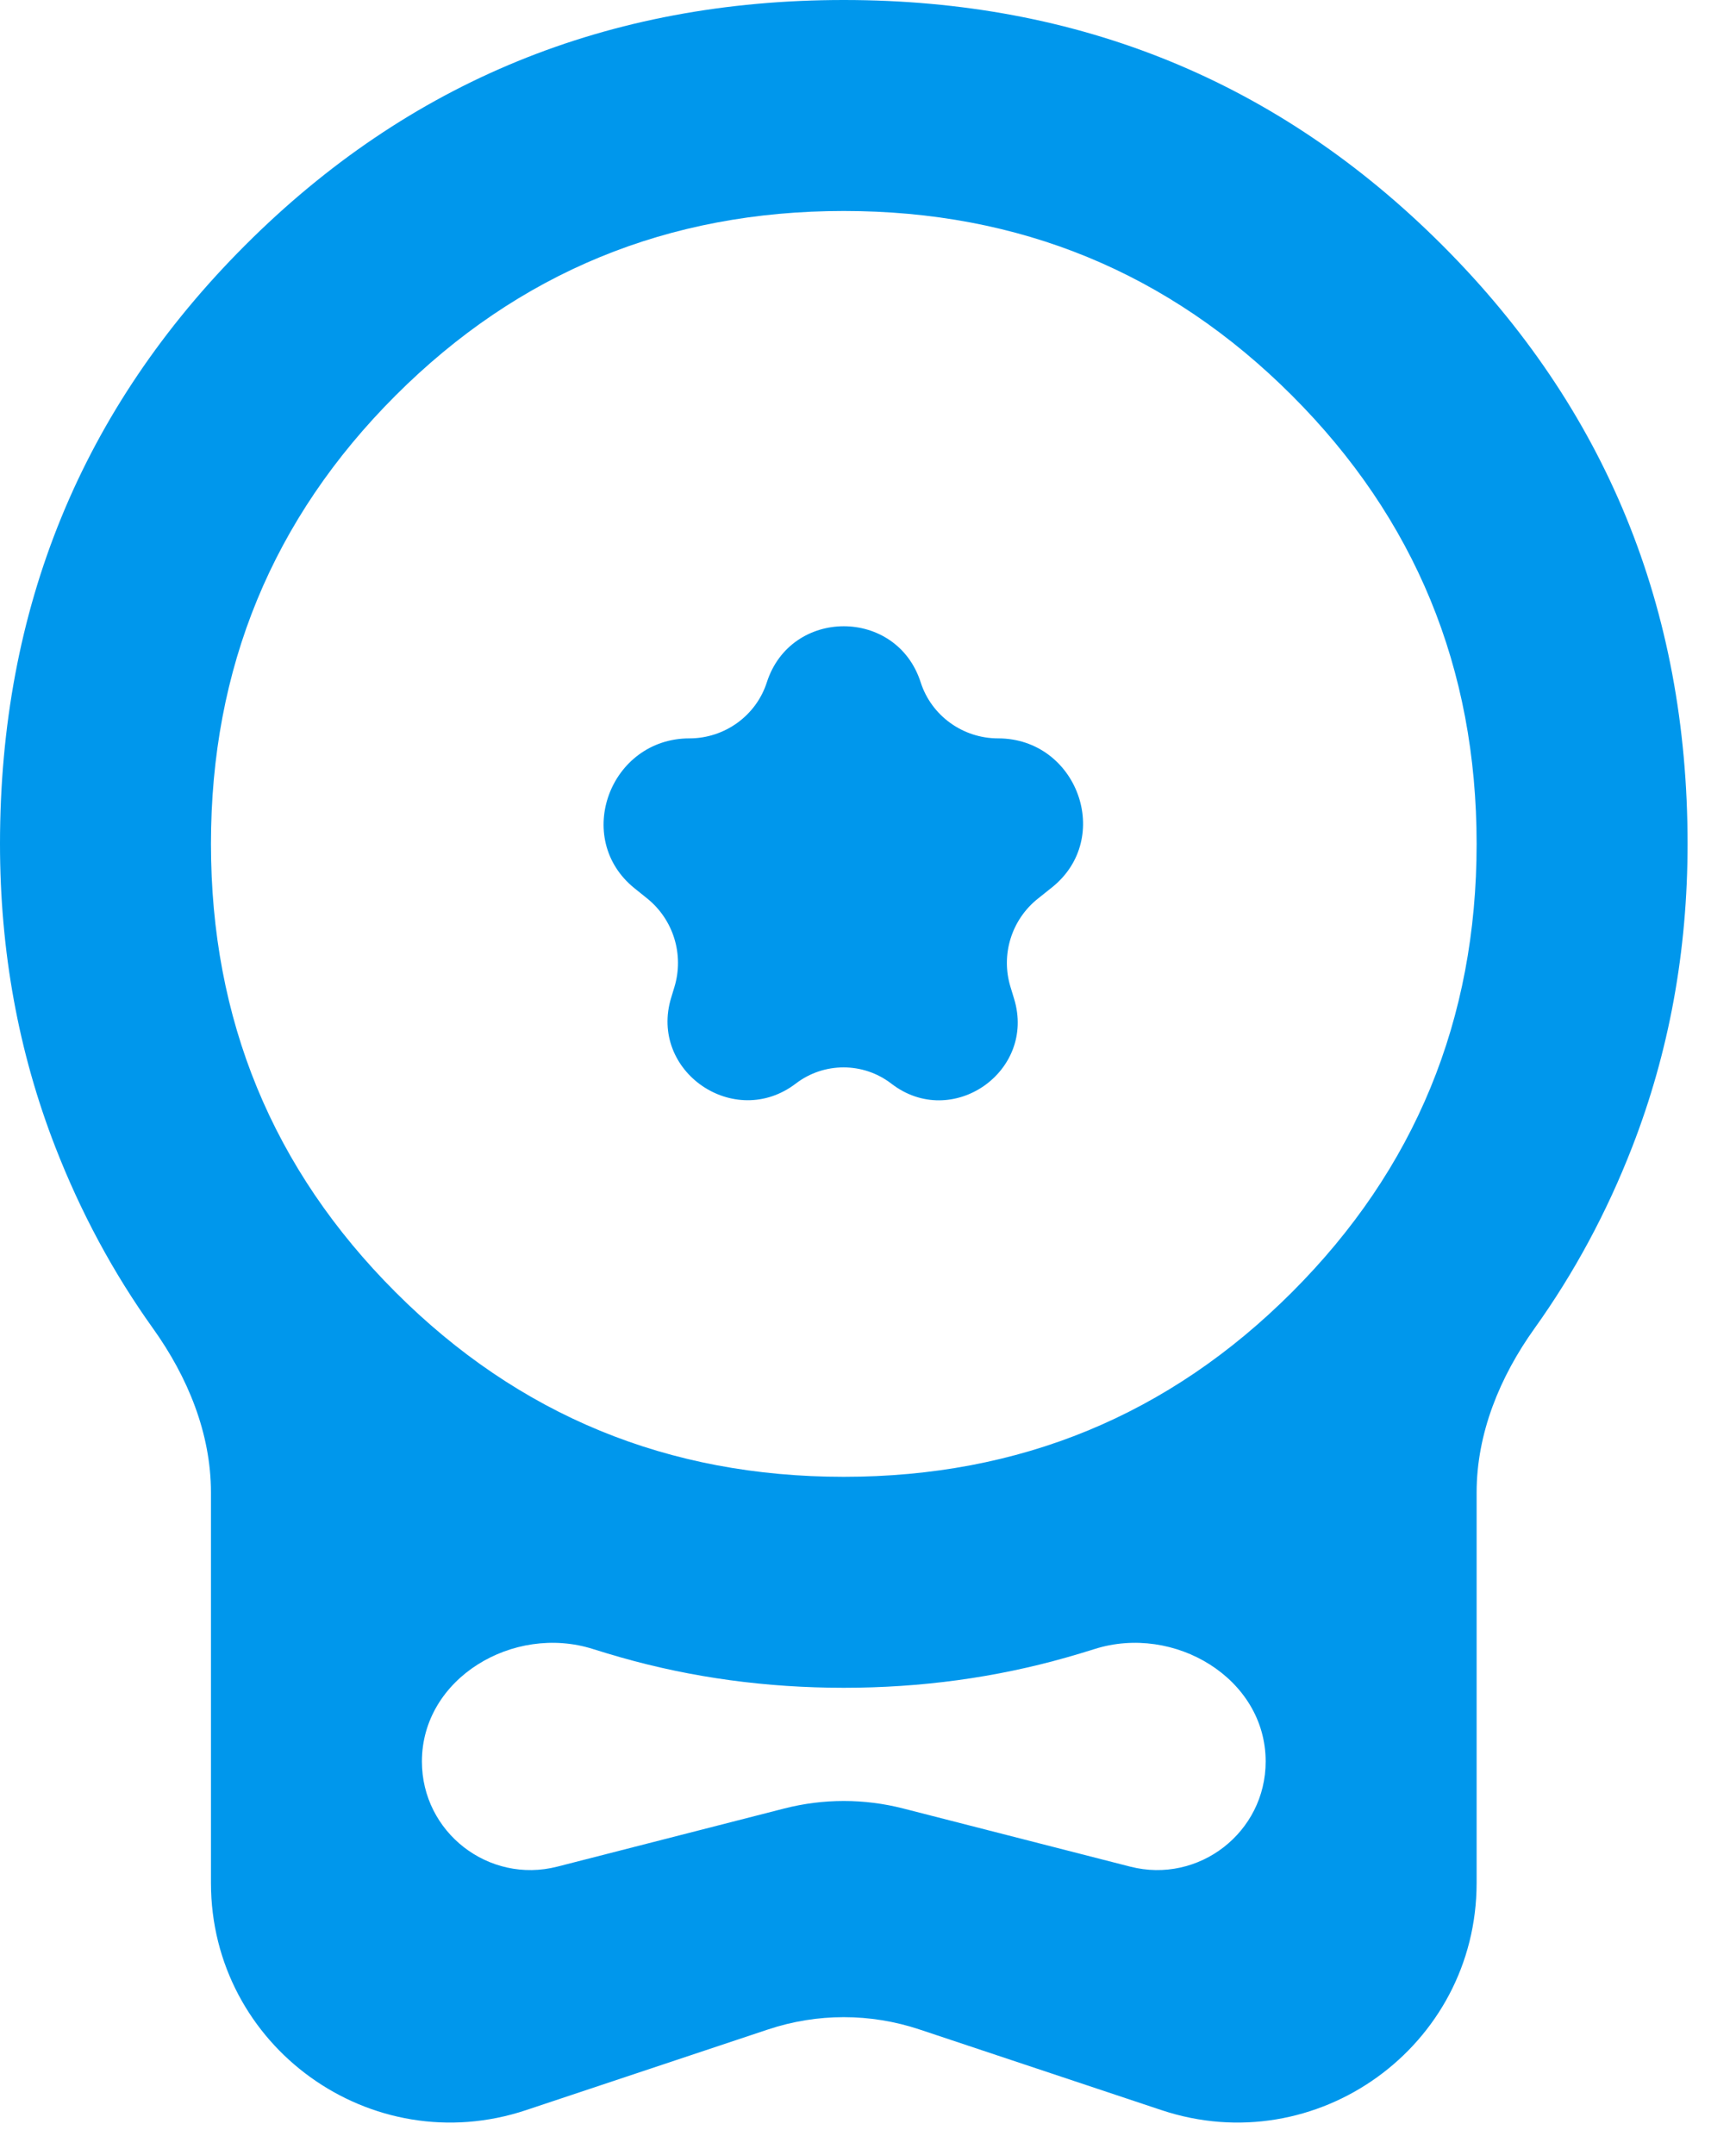 <svg width="29" height="36" viewBox="0 0 29 36" fill="none" xmlns="http://www.w3.org/2000/svg">
<path d="M13.295 18.098C12.269 18.881 10.834 17.894 11.213 16.661L11.265 16.49C11.431 15.948 11.251 15.36 10.809 15.005L10.601 14.838C9.566 14.005 10.189 12.333 11.518 12.333C12.104 12.333 12.631 11.955 12.81 11.397C13.212 10.148 14.979 10.148 15.38 11.397C15.559 11.955 16.085 12.333 16.672 12.333C17.995 12.333 18.606 14.001 17.57 14.825L17.338 15.01C16.896 15.362 16.715 15.948 16.881 16.487L16.94 16.681C17.314 17.9 15.9 18.88 14.89 18.1C14.421 17.739 13.766 17.738 13.295 18.098ZM8.789 35.245C6.199 36.108 3.524 34.181 3.524 31.45V24.93C3.524 23.939 3.134 22.997 2.557 22.19C1.894 21.264 1.35 20.254 0.925 19.161C0.308 17.575 0 15.886 0 14.095C0 10.16 1.365 6.827 4.096 4.096C6.827 1.365 10.16 0 14.095 0C18.03 0 21.363 1.365 24.094 4.096C26.825 6.827 28.191 10.16 28.191 14.095C28.191 15.886 27.882 17.575 27.265 19.161C26.84 20.254 26.296 21.264 25.633 22.19C25.056 22.997 24.667 23.939 24.667 24.93V31.45C24.667 34.181 21.992 36.108 19.402 35.245L15.36 33.898C14.539 33.624 13.651 33.624 12.83 33.898L8.789 35.245ZM14.095 24.667C17.032 24.667 19.528 23.639 21.583 21.583C23.639 19.528 24.667 17.032 24.667 14.095C24.667 11.159 23.639 8.663 21.583 6.607C19.528 4.552 17.032 3.524 14.095 3.524C11.159 3.524 8.663 4.552 6.607 6.607C4.552 8.663 3.524 11.159 3.524 14.095C3.524 17.032 4.552 19.528 6.607 21.583C8.663 23.639 11.159 24.667 14.095 24.667ZM7.048 29.422C7.048 30.606 8.164 31.472 9.311 31.178L13.102 30.207C13.754 30.04 14.437 30.04 15.088 30.207L18.879 31.178C20.026 31.472 21.143 30.606 21.143 29.422C21.143 28.029 19.611 27.122 18.284 27.544C18.13 27.593 17.974 27.639 17.817 27.684C16.628 28.022 15.387 28.191 14.095 28.191C12.803 28.191 11.562 28.022 10.373 27.684C10.216 27.639 10.061 27.593 9.907 27.544C8.579 27.122 7.048 28.029 7.048 29.422Z" fill="#0097EC"/>
</svg>
